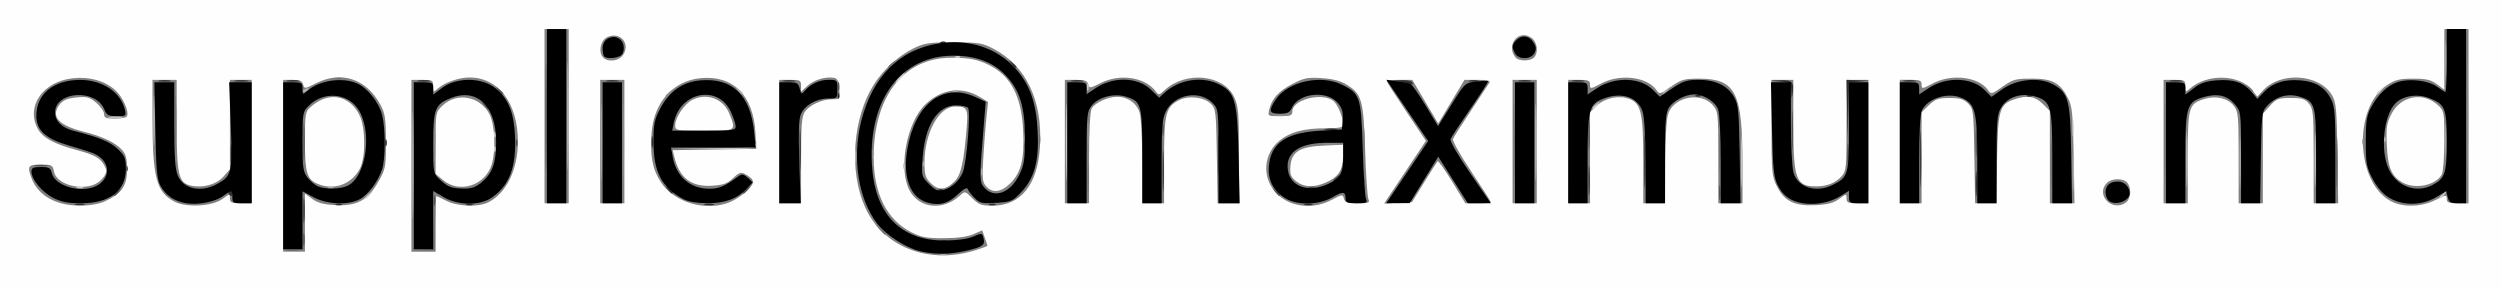 <?xml version="1.0" encoding="UTF-8" standalone="no"?>
<!-- Created with Inkscape (http://www.inkscape.org/) -->

<svg
   width="273.315mm"
   height="31.75mm"
   viewBox="0 0 273.315 31.75"
   version="1.1"
   id="svg11518"
   xmlns="http://www.w3.org/2000/svg"
   xmlns:svg="http://www.w3.org/2000/svg">
  <rect x="0" y="0" width="273.315" height="31.75" fill="#808080" stroke="none"/>
  <defs
     id="defs11515" />
  <g
     id="layer1"
     transform="translate(-10.772,-83.72)">
    <g
       id="g11390"
       transform="translate(-0.714,9.995)">
      <path
         style="fill:#fefefe;stroke-width:0.265"
         d="m 11.486,89.6 v -15.875 H 148.143 284.8 v 15.875 15.875 H 148.143 11.486 Z M 118.179,101.067 c 0.691,-0.219 1.257,-0.43 1.257,-0.469 0,-0.039 -0.127,-0.437 -0.283,-0.884 l -0.283,-0.812 -0.974,0.427 c -0.638,0.28 -1.749,0.431 -3.223,0.437 -1.88,0.008 -2.461,-0.098 -3.54,-0.645 -2.697,-1.367 -4.133,-4.222 -4.133,-8.214 0,-6.621 3.278,-10.848 8.426,-10.864 2.038,-0.006 2.958,0.174 4.274,0.838 2.317,1.17 3.468,3.421 3.645,7.13 0.147,3.081 -0.211,4.557 -1.393,5.739 -1.004,1.004 -1.942,1.127 -2.648,0.348 -0.421,-0.466 -0.458,-0.85 -0.31,-3.241 0.092,-1.492 0.246,-3.449 0.341,-4.349 l 0.173,-1.636 -0.887,-0.539 c -1.978,-1.203 -4.208,-0.898 -5.98,0.817 -2.047,1.981 -2.976,7.054 -1.719,9.39 1.071,1.99 3.647,2.257 5.504,0.569 0.557,-0.507 0.566,-0.505 1.369,0.298 0.69,0.69 1.005,0.808 2.164,0.808 3.135,0 4.976,-2.284 5.224,-6.482 0.297,-5.011 -1.497,-8.785 -5.072,-10.672 -1.222,-0.645 -1.593,-0.705 -4.378,-0.705 -2.697,0 -3.193,0.074 -4.366,0.651 -1.641,0.807 -3.297,2.312 -4.33,3.933 -2.333,3.661 -2.756,9.503 -0.974,13.439 1.986,4.387 6.972,6.316 12.117,4.689 z m -4.973,-7.354 c -0.542,-0.542 -0.649,-0.906 -0.649,-2.201 0,-3.249 1.581,-6.151 3.347,-6.141 1.447,0.008 1.489,0.138 1.149,3.589 -0.323,3.28 -0.659,4.301 -1.643,4.99 -0.83,0.581 -1.452,0.515 -2.204,-0.236 z m -68.383,4.346 v -3.183 l 0.805,0.595 c 0.605,0.447 1.246,0.616 2.58,0.68 2.334,0.111 3.503,-0.537 4.657,-2.582 0.782,-1.386 0.821,-1.594 0.816,-4.366 -0.005,-2.459 -0.093,-3.074 -0.571,-3.969 -1.545,-2.892 -4.281,-3.82 -7.082,-2.402 -1.219,0.617 -1.271,0.622 -1.399,0.132 -0.102,-0.391 -0.369,-0.508 -1.16,-0.508 h -1.027 v 9.393 9.393 h 1.191 1.191 z m 1.417,-4.223 c -1.19,-0.48 -1.417,-1.226 -1.417,-4.645 0,-2.984 0.041,-3.239 0.595,-3.745 1.939,-1.766 4.256,-1.386 5.376,0.882 0.661,1.339 0.683,4.611 0.038,5.829 -0.912,1.722 -2.787,2.408 -4.592,1.679 z m 12.87,4.363 c 0,-1.673 0.034,-3.043 0.076,-3.043 0.042,0 0.543,0.238 1.114,0.529 1.24,0.632 3.524,0.705 4.604,0.146 1.959,-1.013 3.201,-3.586 3.201,-6.628 0,-4.196 -2.125,-7.011 -5.292,-7.011 -1.166,0 -2.743,0.56 -3.496,1.242 -0.443,0.401 -0.473,0.383 -0.473,-0.275 0,-0.656 -0.078,-0.702 -1.191,-0.702 H 56.465 v 9.393 9.393 h 1.323 1.323 z M 59.925,93.413 59.111,92.728 V 89.361 c 0,-3.366 5.1e-5,-3.367 0.764,-4.099 1.563,-1.497 4.118,-1.018 5.13,0.963 0.596,1.165 0.705,4.067 0.21,5.566 -0.74,2.244 -3.533,3.1 -5.29,1.621 z m -36.93,2.302 c 1.796,-0.829 2.381,-1.68 2.381,-3.462 0,-1.167 -0.128,-1.68 -0.529,-2.124 -0.739,-0.817 -2.149,-1.49 -4.209,-2.007 -2.811,-0.706 -3.661,-1.699 -2.587,-3.024 0.344,-0.425 0.853,-0.628 1.798,-0.719 1.147,-0.11 1.428,-0.034 2.166,0.587 0.466,0.392 0.848,0.941 0.848,1.219 0,0.422 0.195,0.506 1.175,0.506 0.646,0 1.237,-0.1 1.313,-0.223 0.305,-0.494 -0.438,-2.162 -1.3,-2.919 -1.147,-1.007 -2.762,-1.456 -4.572,-1.271 -3.254,0.333 -5.165,3.009 -3.898,5.459 0.539,1.041 1.742,1.711 4.31,2.398 1.589,0.425 2.331,0.768 2.712,1.252 0.686,0.872 0.662,1.276 -0.125,2.063 -1.308,1.308 -4.759,0.663 -5.081,-0.949 -0.148,-0.738 -0.229,-0.782 -1.446,-0.782 -1.404,0 -1.515,0.166 -1.008,1.504 0.716,1.889 2.649,2.982 5.274,2.982 1.113,0 2.093,-0.172 2.778,-0.488 z m 12.821,-0.243 c 0.79,-0.584 0.805,-0.585 0.805,-0.058 0,0.46 0.171,0.537 1.191,0.537 h 1.191 v -6.747 -6.747 h -1.191 -1.191 v 4.891 4.891 l -0.728,0.814 c -0.775,0.867 -2.317,1.269 -3.617,0.943 -1.269,-0.319 -1.476,-1.248 -1.476,-6.63 v -4.908 h -1.323 -1.323 l 0.002,4.167 c 0.002,6.516 0.418,8.101 2.399,9.142 1.301,0.684 4.154,0.524 5.262,-0.295 z m 55.516,0.333 c 0.541,-0.226 1.368,-0.782 1.838,-1.237 0.904,-0.875 0.853,-1.233 -0.264,-1.831 -0.414,-0.222 -0.658,-0.134 -1.278,0.461 -0.617,0.592 -1.063,0.753 -2.288,0.832 -2.283,0.147 -3.577,-0.845 -4.134,-3.166 l -0.173,-0.721 4.568,-0.072 4.568,-0.072 -0.09,-1.72 c -0.218,-4.145 -2.463,-6.374 -6.049,-6.004 -2.973,0.307 -5.07,2.668 -5.306,5.974 -0.182,2.548 0.094,4.01 1.021,5.41 1.489,2.248 4.979,3.236 7.589,2.147 z m -6.028,-8.414 c 0,-0.808 1.026,-2.322 1.86,-2.743 1.597,-0.808 3.402,-0.137 4.06,1.509 0.756,1.889 0.802,1.857 -2.745,1.857 -3.157,0 -3.175,-0.004 -3.175,-0.622 z m 71.77,8.184 c 1.158,-0.616 1.21,-0.621 1.338,-0.132 0.11,0.419 0.374,0.508 1.509,0.508 1.213,0 1.351,-0.055 1.168,-0.463 -0.114,-0.255 -0.277,-2.666 -0.362,-5.358 -0.173,-5.49 -0.352,-6.125 -2.019,-7.155 -0.655,-0.405 -1.514,-0.629 -2.718,-0.708 -1.546,-0.102 -1.936,-0.025 -3.202,0.632 -1.523,0.791 -2.259,1.601 -2.544,2.799 -0.171,0.721 -0.161,0.728 1.179,0.728 1.179,0 1.352,-0.068 1.352,-0.533 0,-1.249 3.136,-2.084 4.429,-1.179 0.516,0.361 1.122,1.817 1.126,2.704 0.001,0.233 -0.548,0.331 -1.866,0.331 -2.446,0 -3.938,0.398 -5.106,1.36 -1.703,1.404 -1.926,3.856 -0.504,5.546 1.412,1.679 4.059,2.07 6.222,0.92 z m -3.882,-2.035 c -0.596,-0.469 -0.698,-0.732 -0.631,-1.627 0.12,-1.6 1.01,-2.151 3.67,-2.272 l 2.099,-0.095 -0.009,1.285 c -0.01,1.5 -0.546,2.292 -1.948,2.878 -1.302,0.544 -2.346,0.489 -3.181,-0.168 z m 59.366,1.932 c 0.79,-0.584 0.805,-0.585 0.805,-0.058 0,0.46 0.171,0.537 1.191,0.537 h 1.191 v -6.747 -6.747 h -1.191 -1.191 v 4.977 c 0,4.687 -0.032,5.012 -0.555,5.572 -0.69,0.741 -1.587,1.092 -2.787,1.092 -2.211,0 -2.479,-0.747 -2.479,-6.919 v -4.723 h -1.191 -1.191 v 5.236 c 0,4.903 0.038,5.311 0.595,6.416 0.822,1.63 1.918,2.161 4.222,2.046 1.329,-0.066 1.977,-0.237 2.58,-0.683 z m 31.347,0.392 c 0.553,-0.404 0.634,-1.578 0.15,-2.161 -0.431,-0.52 -1.703,-0.51 -2.231,0.018 -1.293,1.293 0.59,3.233 2.08,2.143 z m 33.839,-0.274 c 1.158,-0.586 1.235,-0.595 1.235,-0.132 0,0.408 0.205,0.493 1.191,0.493 h 1.191 v -9.525 -9.525 h -1.323 -1.323 v 3.315 3.315 l -0.815,-0.602 c -0.657,-0.486 -1.158,-0.602 -2.598,-0.603 -1.495,-8.73e-4 -1.958,0.114 -2.864,0.713 -3.717,2.457 -3.426,10.651 0.451,12.691 1.314,0.692 3.325,0.634 4.854,-0.14 z m -3.555,-1.887 c -1.235,-0.671 -1.655,-1.648 -1.762,-4.102 -0.086,-1.952 -0.018,-2.406 0.515,-3.436 1.023,-1.977 3.47,-2.428 5.079,-0.937 0.675,0.626 0.694,0.729 0.694,3.848 0,1.763 -0.123,3.434 -0.272,3.714 -0.631,1.18 -2.876,1.661 -4.254,0.912 z M 73.663,86.425 v -9.525 h -1.323 -1.323 v 9.525 9.525 h 1.323 1.323 z m 6.085,2.778 v -6.747 h -1.323 -1.323 v 6.747 6.747 h 1.323 1.323 z m 19.315,2.043 c 0,-3.92 0.072,-4.806 0.431,-5.32 0.517,-0.738 1.889,-1.354 3.015,-1.354 0.798,0 0.816,-0.027 0.736,-1.122 -0.061,-0.844 -0.203,-1.145 -0.571,-1.215 -0.897,-0.17 -2.216,0.225 -2.918,0.875 l -0.694,0.643 v -0.649 c 0,-0.593 -0.103,-0.649 -1.191,-0.649 h -1.191 v 6.747 6.747 h 1.191 1.191 z m 31.485,-0.209 c 0,-3.013 0.111,-5.119 0.286,-5.446 0.33,-0.616 1.765,-1.283 2.761,-1.283 1.206,0 2.196,0.708 2.495,1.786 0.151,0.545 0.276,2.986 0.277,5.424 l 10e-4,4.432 h 1.191 1.191 v -4.643 c 0,-5.173 0.172,-5.869 1.635,-6.626 1.058,-0.547 2.737,-0.351 3.497,0.408 0.521,0.521 0.562,0.883 0.638,5.709 l 0.082,5.153 h 1.175 1.175 l -0.006,-5.226 c -0.005,-4.603 -0.067,-5.361 -0.52,-6.359 -1.134,-2.499 -5.336,-2.925 -7.628,-0.772 -0.562,0.528 -0.65,0.543 -0.934,0.153 -1.162,-1.589 -3.93,-2.018 -6.062,-0.939 -1.147,0.581 -1.224,0.588 -1.343,0.132 -0.099,-0.38 -0.387,-0.484 -1.342,-0.484 h -1.215 v 6.747 6.747 h 1.323 1.323 z m 36.638,2.619 c 0.731,-1.188 1.393,-2.224 1.47,-2.301 0.077,-0.077 0.791,0.925 1.587,2.227 l 1.448,2.366 1.389,4.76e-4 c 0.764,2.65e-4 1.389,-0.063 1.389,-0.14 0,-0.077 -0.961,-1.575 -2.137,-3.329 -1.175,-1.754 -2.073,-3.354 -1.996,-3.556 0.077,-0.202 0.958,-1.591 1.957,-3.087 0.999,-1.496 1.904,-2.869 2.011,-3.051 0.147,-0.248 -0.168,-0.331 -1.261,-0.331 h -1.456 l -1.434,2.392 -1.434,2.392 -1.416,-2.392 -1.416,-2.392 h -1.397 c -0.768,0 -1.397,0.063 -1.397,0.14 0,0.077 0.963,1.577 2.14,3.334 l 2.14,3.194 -2.282,3.426 -2.282,3.426 1.525,-0.08 1.525,-0.08 z m 12.31,-4.454 v -6.747 h -1.323 -1.323 v 6.747 6.747 h 1.323 1.323 z m 5.821,1.769 v -4.978 l 0.764,-0.732 c 0.874,-0.837 2.42,-1.149 3.548,-0.714 1.27,0.49 1.509,1.557 1.509,6.763 v 4.639 h 1.191 1.191 l 0.015,-4.432 c 0.009,-2.7 0.138,-4.794 0.331,-5.358 0.638,-1.871 3.586,-2.432 4.879,-0.928 0.573,0.666 0.596,0.887 0.596,5.705 v 5.012 h 1.323 1.323 V 91.62 c 0,-7.853 -0.746,-9.297 -4.807,-9.297 -1.57,0 -1.901,0.096 -3.007,0.876 -1.202,0.847 -1.254,0.859 -1.6,0.365 -1.015,-1.449 -3.985,-1.804 -6.025,-0.719 -1.179,0.627 -1.23,0.633 -1.23,0.132 0,-0.442 -0.182,-0.522 -1.191,-0.522 h -1.191 v 6.747 6.747 h 1.191 1.191 z m 36.248,0 v -4.978 l 0.811,-0.777 c 0.693,-0.664 1.019,-0.777 2.242,-0.777 1.135,0 1.555,0.124 2.033,0.602 0.58,0.579 0.606,0.8 0.685,5.755 l 0.082,5.153 h 1.154 1.154 l 0.087,-4.829 c 0.097,-5.362 0.272,-5.974 1.864,-6.529 1.401,-0.488 2.301,-0.348 3.138,0.489 l 0.773,0.773 v 5.047 5.047 h 1.347 1.347 l -0.09,-5.226 c -0.079,-4.591 -0.154,-5.352 -0.619,-6.267 -0.853,-1.679 -1.699,-2.134 -3.965,-2.134 -1.772,0 -2.052,0.077 -3.186,0.876 -1.203,0.847 -1.255,0.859 -1.601,0.365 -1.015,-1.449 -3.985,-1.804 -6.025,-0.719 -1.179,0.627 -1.23,0.633 -1.23,0.132 0,-0.442 -0.182,-0.522 -1.191,-0.522 h -1.191 v 6.747 6.747 h 1.191 1.191 z m 29.104,0.009 c 0,-5.551 0.086,-5.87 1.738,-6.415 1.271,-0.419 2.617,-0.127 3.278,0.713 0.501,0.637 0.541,1.053 0.541,5.679 v 4.991 h 1.323 1.323 v -4.891 -4.891 l 0.772,-0.864 c 0.7,-0.783 0.912,-0.864 2.272,-0.864 1.257,0 1.582,0.101 2.006,0.625 0.459,0.567 0.506,1.098 0.506,5.755 v 5.13 h 1.342 1.342 l -0.085,-5.49 c -0.076,-4.911 -0.14,-5.581 -0.609,-6.356 -1.387,-2.294 -5.605,-2.575 -7.517,-0.502 l -0.632,0.685 -0.537,-0.683 c -1.393,-1.771 -4.987,-1.861 -6.855,-0.171 -0.443,0.401 -0.473,0.383 -0.473,-0.275 0,-0.656 -0.079,-0.702 -1.191,-0.702 h -1.191 v 6.747 6.747 h 1.323 1.323 V 90.982 Z M 79.617,79.714 c 0.832,-1.27 -0.391,-2.598 -1.765,-1.917 -0.702,0.348 -0.968,1.565 -0.472,2.162 0.507,0.611 1.767,0.473 2.237,-0.245 z m 99.562,0.308 c 0.548,-0.548 0.378,-1.747 -0.311,-2.199 -1.404,-0.92 -2.784,0.86 -1.695,2.186 0.346,0.421 1.59,0.429 2.006,0.013 z"
         id="path11406" />
      <path
         style="fill:#cecece;stroke-width:0.265"
         d="m 114.215,101.587 c 0.257,-0.067 0.615,-0.063 0.794,0.01 0.179,0.072 -0.032,0.127 -0.468,0.122 -0.437,-0.005 -0.583,-0.065 -0.326,-0.132 z M 56.584,91.849 c -8.4e-5,-5.239 0.035,-7.419 0.079,-4.846 0.043,2.574 0.043,6.86 1.56e-4,9.525 -0.043,2.665 -0.079,0.56 -0.079,-4.679 z m 16.933,-5.424 c 0,-5.312 0.035,-7.484 0.078,-4.829 0.043,2.656 0.043,7.002 0,9.657 -0.043,2.656 -0.078,0.483 -0.078,-4.829 z m 54.5,2.778 c 1.5e-4,-3.784 0.037,-5.295 0.083,-3.358 0.045,1.937 0.045,5.032 -2.7e-4,6.879 -0.045,1.847 -0.083,0.262 -0.082,-3.521 z m 51.329,0 c 1.5e-4,-3.784 0.037,-5.295 0.083,-3.358 0.045,1.937 0.045,5.032 -2.6e-4,6.879 -0.045,1.847 -0.083,0.262 -0.082,-3.521 z m 22.484,2.117 c 2.6e-4,-2.619 0.04,-3.655 0.088,-2.302 0.048,1.353 0.048,3.497 -5.3e-4,4.763 -0.048,1.266 -0.088,0.159 -0.087,-2.461 z m 48.684,-0.265 c 2.5e-4,-2.765 0.04,-3.86 0.087,-2.434 0.048,1.426 0.048,3.689 -5.3e-4,5.027 -0.048,1.339 -0.087,0.171 -0.087,-2.593 z m 14.022,0.132 c 0,-2.692 0.039,-3.793 0.087,-2.447 0.048,1.346 0.048,3.549 0,4.895 -0.048,1.346 -0.087,0.245 -0.087,-2.447 z M 51.438,95.321 c 0,-0.055 0.208,-0.263 0.463,-0.463 0.42,-0.329 0.429,-0.32 0.1,0.1 -0.346,0.441 -0.563,0.581 -0.563,0.363 z m 226.748,0 c 0,-0.055 0.208,-0.263 0.463,-0.463 0.42,-0.329 0.429,-0.32 0.1,0.1 -0.346,0.441 -0.563,0.581 -0.563,0.363 z M 19.886,94.187 c 0.182,-0.073 0.48,-0.073 0.661,0 0.182,0.073 0.033,0.133 -0.331,0.133 -0.364,0 -0.513,-0.06 -0.331,-0.133 z m 90.31,-2.36 c 0.013,-0.308 0.075,-0.371 0.16,-0.16 0.076,0.191 0.067,0.419 -0.021,0.507 -0.088,0.088 -0.15,-0.068 -0.139,-0.347 z M 28.263,86.954 c 0,-2.547 0.04,-3.588 0.088,-2.315 0.049,1.273 0.049,3.357 0,4.63 -0.049,1.273 -0.088,0.232 -0.088,-2.315 z m 37.218,3.021 c 0.013,-0.308 0.075,-0.371 0.16,-0.16 0.076,0.191 0.067,0.419 -0.021,0.507 -0.088,0.088 -0.15,-0.068 -0.139,-0.347 z m 23.972,-0.04 c 4.289,-0.078 4.553,-0.112 4.665,-0.609 0.097,-0.428 0.112,-0.414 0.084,0.072 -0.035,0.598 -0.044,0.599 -4.665,0.609 l -4.63,0.01 4.546,-0.082 z M 238.048,87.748 c 0,-0.8 0.05,-1.128 0.11,-0.728 0.061,0.4 0.061,1.055 0,1.455 -0.061,0.4 -0.11,0.073 -0.11,-0.728 z M 65.482,88.387 c 0.013,-0.308 0.075,-0.371 0.16,-0.16 0.076,0.191 0.067,0.419 -0.021,0.507 -0.088,0.088 -0.15,-0.068 -0.139,-0.347 z M 23.462,86.499 c 0.402,-0.061 0.997,-0.059 1.323,0.004 0.325,0.063 -0.004,0.113 -0.731,0.111 -0.728,-0.002 -0.994,-0.053 -0.592,-0.114 z M 185.582,85.531 c 0,-0.055 0.208,-0.263 0.463,-0.463 0.42,-0.329 0.429,-0.32 0.1,0.1 -0.346,0.441 -0.563,0.581 -0.563,0.363 z m 85.725,-1.587 c 0,-0.055 0.208,-0.263 0.463,-0.463 0.42,-0.329 0.429,-0.32 0.1,0.1 -0.346,0.441 -0.563,0.581 -0.563,0.363 z M 130.325,83.25 c 0,-0.364 0.06,-0.513 0.133,-0.331 0.073,0.182 0.073,0.48 0,0.661 -0.073,0.182 -0.133,0.033 -0.133,-0.331 z m -20.547,-1.058 c 0.263,-0.291 0.538,-0.529 0.611,-0.529 0.073,0 -0.083,0.238 -0.347,0.529 -0.263,0.291 -0.538,0.529 -0.611,0.529 -0.073,0 0.083,-0.238 0.347,-0.529 z m 6.168,-2.297 c 0.191,-0.076 0.419,-0.067 0.507,0.021 0.088,0.088 -0.068,0.15 -0.347,0.139 -0.308,-0.013 -0.371,-0.075 -0.16,-0.16 z"
         id="path11404" />
      <path
         style="fill:#b1b1b1;stroke-width:0.265"
         d="m 77.218,89.203 c 1.51e-4,-3.784 0.037,-5.295 0.083,-3.358 0.045,1.937 0.045,5.032 -2.65e-4,6.879 -0.045,1.847 -0.082,0.262 -0.082,-3.521 z m 160.855,3.307 c 0,-1.965 0.042,-2.768 0.093,-1.786 0.051,0.982 0.051,2.59 0,3.572 -0.051,0.982 -0.093,0.179 -0.093,-1.786 z m 18.261,-1.058 c 0,-2.547 0.04,-3.588 0.088,-2.315 0.049,1.273 0.049,3.357 0,4.63 -0.049,1.273 -0.088,0.232 -0.088,-2.315 z M 47.419,94.182 c 0.191,-0.076 0.419,-0.067 0.507,0.021 0.088,0.088 -0.068,0.15 -0.347,0.139 -0.308,-0.013 -0.371,-0.075 -0.16,-0.16 z m 71.264,-1.671 c 0,-0.364 0.06,-0.513 0.133,-0.331 0.073,0.182 0.073,0.48 0,0.661 -0.073,0.182 -0.133,0.033 -0.133,-0.331 z m 160.132,-3.307 c 0,-1.746 0.043,-2.426 0.095,-1.511 0.052,0.915 0.051,2.344 0,3.175 -0.052,0.831 -0.095,0.082 -0.094,-1.664 z m -173.857,1.587 c 0.002,-0.728 0.053,-0.994 0.114,-0.592 0.061,0.402 0.059,0.997 -0.004,1.323 -0.063,0.325 -0.113,-0.004 -0.111,-0.731 z m 7.354,0.772 c 0.013,-0.308 0.075,-0.371 0.16,-0.16 0.076,0.191 0.067,0.419 -0.021,0.507 -0.088,0.088 -0.15,-0.068 -0.139,-0.347 z m 159.808,-2.646 c 0.013,-0.308 0.075,-0.371 0.16,-0.16 0.076,0.191 0.067,0.419 -0.021,0.507 -0.088,0.088 -0.15,-0.068 -0.139,-0.347 z M 92.15,83.58 c -0.329,-0.42 -0.32,-0.429 0.1,-0.1 0.441,0.346 0.581,0.563 0.363,0.563 -0.055,0 -0.263,-0.208 -0.463,-0.463 z m 101.105,0.363 c 0,-0.055 0.208,-0.263 0.463,-0.463 0.42,-0.329 0.429,-0.32 0.1,0.1 -0.346,0.441 -0.563,0.581 -0.563,0.363 z M 44.559,83.675 c 0,-0.057 0.185,-0.175 0.411,-0.262 0.235,-0.09 0.342,-0.046 0.249,0.104 -0.155,0.251 -0.66,0.372 -0.66,0.158 z m 71.123,-0.077 c 0.191,-0.076 0.419,-0.067 0.507,0.021 0.088,0.088 -0.068,0.15 -0.347,0.139 -0.308,-0.013 -0.371,-0.075 -0.16,-0.16 z m 163.137,-3.259 c 0,-1.965 0.042,-2.768 0.093,-1.786 0.051,0.982 0.051,2.59 0,3.572 -0.051,0.982 -0.093,0.179 -0.093,-1.786 z"
         id="path11402" />
      <path
         style="fill:#8c8c8c;stroke-width:0.265"
         d="m 79.599,89.203 c 1.51e-4,-3.784 0.037,-5.295 0.083,-3.358 0.045,1.937 0.045,5.032 -2.65e-4,6.879 -0.045,1.847 -0.082,0.262 -0.082,-3.521 z m 179.116,2.249 c 0,-2.547 0.04,-3.588 0.088,-2.315 0.049,1.273 0.049,3.357 0,4.63 -0.049,1.273 -0.088,0.232 -0.088,-2.315 z m 22.5,-5.027 c 0,-5.312 0.035,-7.484 0.079,-4.829 0.043,2.656 0.043,7.002 0,9.657 -0.043,2.656 -0.079,0.483 -0.079,-4.829 z M 58.948,89.335 c 0,-1.819 0.042,-2.563 0.094,-1.654 0.052,0.91 0.052,2.398 0,3.307 -0.052,0.91 -0.094,0.165 -0.094,-1.654 z m 47.839,1.191 c 0.005,-0.437 0.065,-0.583 0.132,-0.326 0.067,0.257 0.063,0.615 -0.01,0.794 -0.072,0.179 -0.127,-0.031 -0.122,-0.468 z m 23.59,-2.117 c -7.9e-4,-1.31 0.044,-1.879 0.099,-1.265 0.056,0.614 0.056,1.686 0.002,2.381 -0.055,0.696 -0.1,0.193 -0.101,-1.116 z m 25.901,1.001 c 0.4,-0.061 1.055,-0.061 1.455,0 0.4,0.061 0.073,0.11 -0.728,0.11 -0.8,0 -1.128,-0.05 -0.728,-0.11 z m 113.461,-0.229 c 0.013,-0.308 0.075,-0.371 0.16,-0.16 0.076,0.191 0.067,0.419 -0.021,0.507 -0.088,0.088 -0.15,-0.068 -0.139,-0.347 z M 123.446,88.806 c 0,-0.364 0.06,-0.513 0.133,-0.331 0.073,0.182 0.073,0.48 0,0.661 -0.073,0.182 -0.133,0.033 -0.133,-0.331 z m 27.078,-2.515 c 0.605,-0.211 2.202,-0.269 2.083,-0.075 -0.071,0.115 -0.628,0.2 -1.238,0.188 -0.61,-0.011 -0.99,-0.062 -0.844,-0.113 z M 84.246,84.208 c 0,-0.055 0.208,-0.263 0.463,-0.463 0.42,-0.329 0.429,-0.32 0.1,0.1 -0.346,0.441 -0.563,0.581 -0.563,0.363 z"
         id="path11400" />
      <path
         style="fill:#707070;stroke-width:0.265"
         d="m 42.905,101.055 c 0.327,-0.063 0.863,-0.063 1.191,0 0.327,0.063 0.06,0.115 -0.595,0.115 -0.655,0 -0.923,-0.052 -0.595,-0.115 z m 14.871,-5.2e-4 1.05,-0.107 0.094,-2.3 0.094,-2.3 -0.017,2.381 -0.017,2.381 -1.126,0.026 -1.126,0.026 1.05,-0.107 z m 49.861,-2.26 -0.504,-0.595 0.595,0.504 c 0.559,0.474 0.716,0.687 0.504,0.687 -0.05,0 -0.318,-0.268 -0.595,-0.595 z m 22.745,-5.49 c 0,-1.528 0.044,-2.153 0.097,-1.389 0.053,0.764 0.053,2.014 0,2.778 -0.053,0.764 -0.097,0.139 -0.097,-1.389 z m 46.584,-4.101 c 1.5e-4,-3.784 0.037,-5.295 0.083,-3.358 0.045,1.937 0.045,5.032 -2.6e-4,6.879 -0.045,1.847 -0.083,0.262 -0.082,-3.521 z m 58.73,2.381 c -2.7e-4,-2.474 0.04,-3.521 0.088,-2.328 0.049,1.193 0.049,3.217 5.3e-4,4.498 -0.049,1.28 -0.089,0.304 -0.089,-2.17 z m 12.442,-2.381 c 1.5e-4,-3.784 0.037,-5.295 0.083,-3.358 0.045,1.937 0.045,5.032 -2.7e-4,6.879 -0.045,1.847 -0.083,0.262 -0.082,-3.521 z m -132.672,4.795 c 0,-0.055 0.208,-0.263 0.463,-0.463 0.42,-0.329 0.429,-0.32 0.1,0.1 -0.346,0.441 -0.563,0.581 -0.563,0.363 z m 83.975,-3.604 c 0,-1.819 0.042,-2.563 0.094,-1.654 0.052,0.91 0.052,2.398 0,3.307 -0.052,0.91 -0.094,0.165 -0.094,-1.654 z m -38.893,-0.661 c 5.3e-4,-1.892 0.043,-2.631 0.094,-1.643 0.051,0.988 0.051,2.536 -7.9e-4,3.44 -0.052,0.903 -0.093,0.095 -0.093,-1.797 z M 30.645,87.086 c 2.64e-4,-2.619 0.04,-3.655 0.088,-2.302 0.048,1.353 0.048,3.497 -5.02e-4,4.763 -0.048,1.266 -0.088,0.159 -0.087,-2.461 z m 92.78,2.624 c 0.013,-0.308 0.075,-0.371 0.16,-0.16 0.076,0.191 0.067,0.419 -0.021,0.507 -0.088,0.088 -0.15,-0.068 -0.139,-0.347 z m 1.633,-0.772 c 0.003,-0.582 0.057,-0.789 0.12,-0.46 0.063,0.329 0.061,0.805 -0.005,1.058 -0.066,0.253 -0.118,-0.016 -0.115,-0.598 z m -1.633,-1.08 c 0.013,-0.308 0.075,-0.371 0.16,-0.16 0.076,0.191 0.067,0.419 -0.021,0.507 -0.088,0.088 -0.15,-0.068 -0.139,-0.347 z m 133.825,-4.542 c -0.329,-0.42 -0.32,-0.429 0.1,-0.1 0.255,0.2 0.463,0.408 0.463,0.463 0,0.218 -0.217,0.078 -0.563,-0.363 z M 48.197,82.281 c 0.182,-0.073 0.48,-0.073 0.661,0 0.182,0.073 0.033,0.133 -0.331,0.133 -0.364,0 -0.513,-0.06 -0.331,-0.133 z m 60.391,-1.248 c 0,-0.055 0.208,-0.263 0.463,-0.463 0.42,-0.329 0.429,-0.32 0.1,0.1 -0.346,0.441 -0.563,0.581 -0.563,0.363 z"
         id="path11398" />
      <path
         style="fill:#515151;stroke-width:0.265"
         d="m 44.631,99.919 c 0,-0.655 0.052,-0.923 0.115,-0.595 0.063,0.327 0.063,0.863 0,1.191 -0.063,0.327 -0.115,0.059 -0.115,-0.595 z m 69.712,0.089 c 0.182,-0.073 0.48,-0.073 0.661,0 0.182,0.073 0.033,0.133 -0.331,0.133 -0.364,0 -0.513,-0.06 -0.331,-0.133 z M 58.908,95.685 c 0,-0.509 0.054,-0.718 0.121,-0.463 0.067,0.255 0.067,0.671 0,0.926 -0.067,0.255 -0.121,0.046 -0.121,-0.463 z m 12.229,-9.26 c 0,-5.312 0.035,-7.484 0.078,-4.829 0.043,2.656 0.043,7.002 0,9.657 -0.043,2.656 -0.078,0.483 -0.078,-4.829 z m 128.279,8.334 c 0.002,-0.728 0.053,-0.994 0.114,-0.592 0.061,0.402 0.059,0.997 -0.004,1.323 -0.063,0.325 -0.113,-0.004 -0.111,-0.731 z m 67.502,-3.307 c 0,-2.547 0.04,-3.588 0.088,-2.315 0.049,1.273 0.049,3.357 0,4.63 -0.049,1.273 -0.088,0.232 -0.088,-2.315 z M 23.921,95.056 c 0,-0.055 0.208,-0.263 0.463,-0.463 0.42,-0.329 0.429,-0.32 0.1,0.1 -0.346,0.441 -0.563,0.581 -0.563,0.363 z m 126.966,-0.363 c -0.329,-0.42 -0.32,-0.429 0.1,-0.1 0.441,0.346 0.581,0.563 0.363,0.563 -0.055,0 -0.263,-0.208 -0.463,-0.463 z m -58.175,0.099 c 0,-0.055 0.208,-0.263 0.463,-0.463 0.42,-0.329 0.429,-0.32 0.1,0.1 -0.346,0.441 -0.563,0.581 -0.563,0.363 z M 154.559,94.187 c 0.182,-0.073 0.48,-0.073 0.661,0 0.182,0.073 0.033,0.133 -0.331,0.133 -0.364,0 -0.513,-0.06 -0.331,-0.133 z m 5.908,-0.773 c 0.013,-0.308 0.075,-0.371 0.16,-0.16 0.076,0.191 0.067,0.419 -0.021,0.507 -0.088,0.088 -0.15,-0.068 -0.139,-0.347 z M 25.265,92.091 c 0.013,-0.308 0.075,-0.371 0.16,-0.16 0.076,0.191 0.067,0.419 -0.021,0.507 -0.088,0.088 -0.15,-0.068 -0.139,-0.347 z M 44.661,89.203 c 5.3e-4,-1.892 0.043,-2.631 0.094,-1.643 0.051,0.988 0.051,2.536 -7.93e-4,3.44 -0.052,0.903 -0.093,0.095 -0.093,-1.797 z m 168.788,1.323 c 0.001,-1.019 0.049,-1.403 0.106,-0.854 0.057,0.549 0.056,1.382 -0.002,1.852 -0.059,0.47 -0.105,0.021 -0.104,-0.998 z M 15.388,91.794 c 0.327,-0.063 0.863,-0.063 1.191,0 0.327,0.063 0.06,0.115 -0.595,0.115 -0.655,0 -0.923,-0.052 -0.595,-0.115 z M 227.481,89.335 c 0,-1.382 0.045,-1.948 0.099,-1.257 0.054,0.691 0.054,1.822 0,2.514 -0.054,0.691 -0.099,0.126 -0.099,-1.257 z m -20.1,-1.323 c 0,-1.965 0.042,-2.768 0.093,-1.786 0.051,0.982 0.051,2.59 0,3.572 -0.051,0.982 -0.093,0.179 -0.093,-1.786 z m -22.233,0.529 c 0,-1.382 0.045,-1.948 0.099,-1.257 0.054,0.691 0.054,1.822 0,2.514 -0.054,0.691 -0.099,0.126 -0.099,-1.257 z m -117.264,0.794 c 0,-0.364 0.06,-0.513 0.133,-0.331 0.073,0.182 0.073,0.48 0,0.661 -0.073,0.182 -0.133,0.033 -0.133,-0.331 z M 138.552,87.88 c 0.003,-0.582 0.057,-0.789 0.12,-0.46 0.063,0.329 0.061,0.805 -0.005,1.058 -0.066,0.253 -0.118,-0.016 -0.115,-0.598 z M 64.369,85.168 c -0.329,-0.42 -0.32,-0.429 0.1,-0.1 0.441,0.346 0.581,0.563 0.363,0.563 -0.055,0 -0.263,-0.208 -0.463,-0.463 z m 1.587,-1.587 c -0.329,-0.42 -0.32,-0.429 0.1,-0.1 0.441,0.346 0.581,0.563 0.363,0.563 -0.055,0 -0.263,-0.208 -0.463,-0.463 z M 103.083,83.117 c 0.005,-0.437 0.065,-0.583 0.132,-0.326 0.067,0.257 0.063,0.615 -0.01,0.794 -0.072,0.179 -0.127,-0.031 -0.122,-0.468 z"
         id="path11396" />
      <path
         style="fill:#2f2f2f;stroke-width:0.265"
         d="m 44.651,96.744 c 0,-1.237 0.046,-1.743 0.101,-1.124 0.056,0.618 0.056,1.63 0,2.249 -0.056,0.618 -0.101,0.112 -0.101,-1.124 z M 19.754,96.032 c 0.255,-0.067 0.671,-0.067 0.926,0 0.255,0.067 0.046,0.121 -0.463,0.121 -0.509,0 -0.718,-0.054 -0.463,-0.121 z m 28.443,0.007 c 0.182,-0.073 0.48,-0.073 0.661,0 0.182,0.073 0.033,0.133 -0.331,0.133 -0.364,0 -0.513,-0.06 -0.331,-0.133 z m 14.287,0 c 0.182,-0.073 0.48,-0.073 0.661,0 0.182,0.073 0.033,0.133 -0.331,0.133 -0.364,0 -0.513,-0.06 -0.331,-0.133 z m 26.061,-0.007 c 0.255,-0.067 0.671,-0.067 0.926,0 0.255,0.067 0.046,0.121 -0.463,0.121 -0.509,0 -0.718,-0.054 -0.463,-0.121 z m 31.089,0.007 c 0.182,-0.073 0.48,-0.073 0.661,0 0.182,0.073 0.033,0.133 -0.331,0.133 -0.364,0 -0.513,-0.06 -0.331,-0.133 z m 34.533,-0.008 c 0.257,-0.067 0.615,-0.063 0.794,0.01 0.179,0.072 -0.032,0.127 -0.468,0.122 -0.437,-0.005 -0.583,-0.065 -0.326,-0.132 z m -15.577,-3.653 c 5.2e-4,-2.037 0.042,-2.836 0.092,-1.774 0.05,1.061 0.05,2.728 -7.9e-4,3.704 -0.051,0.976 -0.092,0.107 -0.091,-1.93 z m 46.559,1.058 c 8e-4,-1.455 0.045,-2.017 0.099,-1.248 0.054,0.769 0.053,1.959 -0.001,2.646 -0.054,0.686 -0.098,0.057 -0.097,-1.398 z m 6.098,-2.117 c 2.7e-4,-2.619 0.04,-3.655 0.088,-2.302 0.048,1.353 0.048,3.497 -5.2e-4,4.763 -0.048,1.266 -0.088,0.159 -0.087,-2.461 z m 30.163,-0.265 c 2.5e-4,-2.765 0.04,-3.86 0.087,-2.434 0.048,1.426 0.047,3.689 -5.3e-4,5.027 -0.048,1.339 -0.087,0.171 -0.087,-2.593 z m 6.068,2.778 c 0,-1.237 0.046,-1.743 0.101,-1.124 0.056,0.618 0.056,1.63 0,2.249 -0.056,0.618 -0.101,0.112 -0.101,-1.124 z M 36.489,94.891 c -0.09,-0.146 -0.037,-0.265 0.117,-0.265 0.154,0 0.28,0.119 0.28,0.265 0,0.146 -0.052,0.265 -0.117,0.265 -0.064,0 -0.19,-0.119 -0.28,-0.265 z m 47.988,-0.463 c -0.329,-0.42 -0.32,-0.429 0.1,-0.1 0.255,0.2 0.463,0.408 0.463,0.463 0,0.218 -0.217,0.078 -0.563,-0.363 z m 29.617,0.018 c 0.191,-0.076 0.419,-0.067 0.507,0.021 0.088,0.088 -0.068,0.15 -0.347,0.139 -0.308,-0.013 -0.371,-0.075 -0.16,-0.16 z m 30.58,-3.788 c 0,-1.965 0.042,-2.768 0.093,-1.786 0.051,0.982 0.051,2.59 0,3.572 -0.051,0.982 -0.093,0.179 -0.093,-1.786 z m -45.772,-0.661 c 5.29e-4,-2.037 0.042,-2.836 0.092,-1.774 0.05,1.061 0.05,2.728 -7.94e-4,3.704 -0.051,0.976 -0.092,0.107 -0.091,-1.93 z m 58.369,3.472 c 0,-0.055 0.208,-0.263 0.463,-0.463 0.42,-0.329 0.429,-0.32 0.1,0.1 -0.346,0.441 -0.563,0.581 -0.563,0.363 z M 36.708,90.526 c 0.001,-1.019 0.049,-1.403 0.106,-0.854 0.057,0.549 0.056,1.382 -0.002,1.852 -0.058,0.47 -0.105,0.021 -0.104,-0.998 z m 46.017,-1.323 c 0.003,-0.582 0.057,-0.789 0.12,-0.46 0.063,0.329 0.061,0.805 -0.005,1.058 -0.066,0.253 -0.118,-0.016 -0.115,-0.598 z m -29.129,0.132 c 0,-0.364 0.06,-0.513 0.133,-0.331 0.073,0.182 0.073,0.48 0,0.661 -0.073,0.182 -0.133,0.033 -0.133,-0.331 z m 159.823,-3.638 -0.057,-3.241 1.257,0.046 1.257,0.046 -1.116,0.101 -1.116,0.101 -0.084,3.094 -0.084,3.094 z m -57.008,2.128 c 0.327,-0.063 0.863,-0.063 1.191,0 0.327,0.063 0.059,0.115 -0.595,0.115 -0.655,0 -0.923,-0.052 -0.595,-0.115 z m -53.359,-3.672 c 0.013,-0.308 0.075,-0.371 0.16,-0.16 0.076,0.191 0.067,0.419 -0.021,0.507 -0.088,0.088 -0.15,-0.068 -0.139,-0.347 z m 104.265,-0.426 c -0.038,-0.95 -0.071,-0.98 -1.164,-1.078 l -1.124,-0.101 1.133,-0.046 c 1.252,-0.051 1.493,0.217 1.308,1.453 -0.096,0.641 -0.118,0.607 -0.152,-0.227 z m -10.408,0.399 c 0.191,-0.076 0.419,-0.067 0.507,0.021 0.088,0.088 -0.068,0.15 -0.347,0.139 -0.308,-0.013 -0.371,-0.075 -0.16,-0.16 z m 36.248,0 c 0.191,-0.076 0.419,-0.067 0.507,0.021 0.088,0.088 -0.068,0.15 -0.347,0.139 -0.308,-0.013 -0.371,-0.075 -0.16,-0.16 z m -68.345,-1.407 -1.058,-0.189 0.977,-0.038 c 0.537,-0.021 1.05,0.082 1.14,0.227 0.09,0.146 0.127,0.248 0.082,0.227 -0.045,-0.021 -0.558,-0.123 -1.14,-0.227 z M 28.882,82.534 c 0.327,-0.063 0.863,-0.063 1.191,0 0.327,0.063 0.06,0.115 -0.595,0.115 -0.655,0 -0.923,-0.052 -0.595,-0.115 z m 8.338,-0.003 c 0.402,-0.061 0.997,-0.059 1.323,0.004 0.325,0.063 -0.004,0.113 -0.731,0.111 -0.728,-0.002 -0.994,-0.053 -0.592,-0.114 z m 5.685,0.003 c 0.327,-0.063 0.863,-0.063 1.191,0 0.327,0.063 0.06,0.115 -0.595,0.115 -0.655,0 -0.923,-0.052 -0.595,-0.115 z m 14.287,0 c 0.327,-0.063 0.863,-0.063 1.191,0 0.327,0.063 0.06,0.115 -0.595,0.115 -0.655,0 -0.923,-0.052 -0.595,-0.115 z m 20.637,0 c 0.327,-0.063 0.863,-0.063 1.191,0 0.327,0.063 0.06,0.115 -0.595,0.115 -0.655,0 -0.923,-0.052 -0.595,-0.115 z m 19.315,0 c 0.327,-0.063 0.863,-0.063 1.191,0 0.327,0.063 0.06,0.115 -0.595,0.115 -0.655,0 -0.923,-0.052 -0.595,-0.115 z m 31.485,0 c 0.327,-0.063 0.863,-0.063 1.191,0 0.327,0.063 0.059,0.115 -0.595,0.115 -0.655,0 -0.923,-0.052 -0.595,-0.115 z m 43.524,0.004 c 0.255,-0.067 0.671,-0.067 0.926,0 0.255,0.067 0.046,0.121 -0.463,0.121 -0.509,0 -0.718,-0.054 -0.463,-0.121 z m 5.424,-0.004 c 0.327,-0.063 0.863,-0.063 1.191,0 0.327,0.063 0.059,0.115 -0.595,0.115 -0.655,0 -0.923,-0.052 -0.595,-0.115 z m 5.821,0 c 0.327,-0.063 0.863,-0.063 1.191,0 0.327,0.063 0.059,0.115 -0.595,0.115 -0.655,0 -0.923,-0.052 -0.595,-0.115 z m 36.248,0 c 0.327,-0.063 0.863,-0.063 1.191,0 0.327,0.063 0.059,0.115 -0.595,0.115 -0.655,0 -0.923,-0.052 -0.595,-0.115 z m 29.104,0 c 0.327,-0.063 0.863,-0.063 1.191,0 0.327,0.063 0.059,0.115 -0.595,0.115 -0.655,0 -0.923,-0.052 -0.595,-0.115 z M 122.048,80.67 c -0.329,-0.42 -0.32,-0.429 0.1,-0.1 0.441,0.346 0.581,0.563 0.363,0.563 -0.055,0 -0.263,-0.208 -0.463,-0.463 z m -7.689,-2.364 c 0.191,-0.076 0.419,-0.067 0.507,0.021 0.088,0.088 -0.068,0.15 -0.347,0.139 -0.308,-0.013 -0.371,-0.075 -0.16,-0.16 z"
         id="path11394" />
      <path
         style="fill:#000000;stroke-width:0.265"
         d="m 112.136,101.206 c -1.574,-0.354 -3.796,-1.781 -4.772,-3.065 -2.055,-2.703 -2.741,-7.142 -1.725,-11.16 1.237,-4.89 4.14,-7.811 8.455,-8.506 3.283,-0.529 6.372,0.477 8.402,2.734 1.573,1.75 2.266,3.695 2.429,6.821 0.17,3.248 -0.329,5.133 -1.768,6.675 -0.95,1.019 -1.114,1.09 -2.745,1.194 -1.56,0.099 -1.799,0.046 -2.375,-0.53 -0.352,-0.352 -0.691,-0.792 -0.752,-0.977 -0.073,-0.219 -0.458,-0.011 -1.098,0.593 -1.041,0.982 -1.945,1.239 -3.21,0.912 -1.967,-0.508 -2.84,-2.755 -2.292,-5.899 0.861,-4.944 3.893,-7.271 7.401,-5.679 l 1.163,0.528 -0.18,2.178 c -0.527,6.368 -0.524,6.633 0.085,7.272 1.099,1.153 2.803,0.497 3.761,-1.448 0.534,-1.084 0.622,-1.66 0.622,-4.042 0,-3.383 -0.529,-5.137 -2.045,-6.782 -1.359,-1.474 -3.282,-2.213 -5.76,-2.213 -5.703,0 -9.283,4.725 -8.93,11.785 0.274,5.492 3.089,8.454 8.004,8.422 1.306,-0.009 2.487,-0.173 3.084,-0.429 0.935,-0.401 0.972,-0.396 1.116,0.152 0.202,0.772 -0.065,0.972 -1.861,1.395 -1.736,0.408 -3.405,0.432 -5.008,0.072 z m 3.773,-7.419 c 0.316,-0.295 0.695,-0.851 0.844,-1.237 0.431,-1.121 0.875,-6.717 0.558,-7.034 -0.149,-0.149 -0.736,-0.27 -1.306,-0.27 -2.015,0 -3.402,2.167 -3.644,5.694 -0.14,2.046 -0.133,2.075 0.695,2.904 0.682,0.682 0.971,0.804 1.558,0.658 0.397,-0.098 0.979,-0.42 1.295,-0.715 z M 42.442,91.849 v -9.128 h 1.058 c 0.969,0 1.058,0.059 1.058,0.702 0,0.658 0.03,0.675 0.473,0.275 1.288,-1.166 3.788,-1.569 5.443,-0.878 1.161,0.485 2.438,2.08 2.793,3.489 0.378,1.501 0.368,4.828 -0.018,5.963 -0.465,1.369 -1.584,2.826 -2.512,3.275 -1.304,0.629 -3.501,0.518 -4.948,-0.251 l -1.23,-0.654 v 3.168 3.168 H 43.5 42.442 Z m 7.006,2.204 c 2.155,-0.982 2.817,-6.279 1.071,-8.568 -1.245,-1.632 -3.743,-1.733 -5.263,-0.213 -0.677,0.677 -0.697,0.79 -0.697,3.932 0,2.905 0.058,3.309 0.566,3.955 0.311,0.396 0.817,0.821 1.124,0.945 0.818,0.331 2.418,0.305 3.199,-0.051 z m 7.282,-2.204 v -9.128 h 1.058 c 0.958,0 1.058,0.064 1.058,0.675 v 0.675 l 0.928,-0.708 c 1.619,-1.235 4.449,-1.205 5.955,0.063 1.347,1.134 1.929,2.579 2.057,5.116 0.173,3.423 -0.604,5.483 -2.569,6.807 -1.298,0.875 -3.664,0.843 -5.223,-0.071 l -1.148,-0.673 v 3.186 3.186 h -1.058 -1.058 z m 7.424,1.798 c 1.176,-0.99 1.572,-2.108 1.572,-4.446 0,-3.896 -2.1,-5.901 -4.974,-4.751 -1.707,0.683 -1.905,1.2 -1.905,4.959 0,3.223 0.01,3.276 0.728,3.945 0.897,0.836 1.23,0.961 2.626,0.988 0.833,0.016 1.313,-0.154 1.954,-0.694 z m -32.338,2.294 c -1.284,-0.219 -2.225,-0.864 -2.786,-1.912 -0.38,-0.709 -0.477,-1.764 -0.562,-6.083 l -0.103,-5.226 h 1.086 1.086 v 4.639 c 0,3.456 0.098,4.873 0.384,5.558 0.63,1.508 2.573,1.899 4.381,0.882 1.522,-0.855 1.608,-1.248 1.411,-6.462 l -0.174,-4.617 h 1.232 1.232 v 6.615 6.615 h -1.058 c -0.953,0 -1.058,-0.066 -1.058,-0.661 0,-0.798 -0.084,-0.81 -1.003,-0.135 -0.877,0.644 -2.763,1.009 -4.068,0.787 z M 208.557,95.938 c -1.347,-0.226 -2.175,-0.834 -2.747,-2.019 -0.408,-0.845 -0.507,-1.85 -0.6,-6.105 l -0.112,-5.093 h 1.09 1.09 l 0.002,4.432 c 8e-4,2.437 0.125,4.878 0.277,5.424 0.457,1.646 2.466,2.282 4.299,1.361 1.706,-0.857 1.76,-1.055 1.767,-6.388 l 0.006,-4.829 h 1.058 1.058 v 6.615 6.615 h -1.058 c -0.961,0 -1.058,-0.063 -1.058,-0.683 v -0.683 l -0.97,0.599 c -1.123,0.694 -2.716,0.987 -4.101,0.755 z m 65.566,-0.041 c -1.47,-0.31 -2.466,-1.125 -3.281,-2.683 -0.637,-1.218 -0.714,-1.652 -0.714,-4.012 -5.3e-4,-2.19 0.096,-2.829 0.562,-3.708 0.759,-1.432 1.793,-2.421 2.919,-2.793 1.29,-0.426 3.388,-0.178 4.318,0.51 0.421,0.312 0.83,0.566 0.909,0.566 0.079,0 0.143,-1.548 0.143,-3.44 v -3.44 h 1.058 1.058 v 9.525 9.525 h -0.921 c -0.763,0 -0.95,-0.114 -1.088,-0.665 l -0.167,-0.665 -0.929,0.574 c -1.175,0.726 -2.563,0.979 -3.869,0.703 z m 3.266,-1.93 c 1.41,-0.729 1.59,-1.269 1.59,-4.764 0,-3.675 -0.166,-4.082 -1.944,-4.761 -1.338,-0.511 -2.933,-0.236 -3.727,0.642 -1.241,1.371 -1.601,5.08 -0.688,7.091 0.872,1.921 2.985,2.715 4.769,1.793 z m -260.09,1.388 c -1.215,-0.614 -2.373,-2.021 -2.373,-2.883 0,-0.393 0.204,-0.49 1.03,-0.49 0.881,0 1.054,0.097 1.198,0.67 0.409,1.63 3.882,2.348 5.332,1.101 1.229,-1.057 0.79,-2.676 -0.897,-3.313 -0.39,-0.147 -1.558,-0.514 -2.597,-0.817 -2.522,-0.734 -3.535,-1.662 -3.534,-3.238 0.002,-2.378 1.867,-3.911 4.772,-3.923 2.429,-0.01 4.447,1.322 4.901,3.235 0.167,0.701 0.134,0.728 -0.882,0.728 -0.917,0 -1.097,-0.101 -1.376,-0.775 -0.931,-2.247 -5.366,-1.948 -5.366,0.361 0,0.954 0.736,1.686 2.026,2.015 2.813,0.717 3.987,1.2 4.816,1.982 0.789,0.745 0.897,1.006 0.897,2.183 0,2.416 -1.767,3.759 -4.945,3.759 -1.364,0 -2.118,-0.15 -3.001,-0.595 z m 53.983,-8.93 v -9.525 h 1.058 1.058 v 9.525 9.525 h -1.058 -1.058 z m 6.085,2.91 v -6.615 h 1.058 1.058 v 6.615 6.615 h -1.058 -1.058 z m 8.864,6.176 c -2.385,-1.255 -3.293,-2.964 -3.301,-6.212 -0.005,-1.994 0.088,-2.465 0.733,-3.7 0.991,-1.897 2.464,-2.926 4.418,-3.088 3.488,-0.289 5.439,1.594 5.854,5.653 l 0.174,1.7 h -4.631 -4.631 l 0.192,1.048 c 0.389,2.128 1.909,3.448 3.971,3.448 1.103,0 1.647,-0.232 3.226,-1.372 0.366,-0.264 0.548,-0.233 0.996,0.173 l 0.549,0.497 -0.599,0.642 c -1.073,1.15 -2.404,1.65 -4.359,1.639 -1.106,-0.006 -2.101,-0.171 -2.59,-0.428 z m 5.683,-7.962 c -0.003,-0.255 -0.232,-0.961 -0.508,-1.57 -1.382,-3.045 -5.575,-2.25 -6.262,1.187 l -0.169,0.846 h 3.473 c 3.133,0 3.472,-0.045 3.467,-0.463 z m 4.768,1.786 v -6.615 h 1.03 c 0.89,0 1.053,0.094 1.204,0.694 0.148,0.588 0.223,0.634 0.492,0.303 0.629,-0.774 1.644,-1.262 2.625,-1.262 0.984,0 0.999,0.016 0.999,1.022 0,1.01 -0.012,1.022 -1.023,1.022 -1.29,0 -2.566,0.741 -2.975,1.728 -0.224,0.541 -0.272,2.062 -0.164,5.241 l 0.152,4.48 h -1.17 -1.17 z m 31.485,0 v -6.615 h 1.058 c 0.949,0 1.058,0.067 1.058,0.653 v 0.653 l 0.953,-0.646 c 1.938,-1.315 4.634,-1.248 6.078,0.152 l 0.9,0.873 0.598,-0.547 c 1.597,-1.461 4.125,-1.841 5.971,-0.9 1.738,0.887 1.976,1.763 2.112,7.765 l 0.118,5.226 -1.155,4.6e-5 -1.155,4.6e-5 v -5.138 c 0,-5.034 -0.013,-5.151 -0.624,-5.802 -1.393,-1.484 -4.188,-1.001 -5.13,0.886 -0.387,0.774 -0.463,1.675 -0.463,5.49 l -4.1e-4,4.564 h -1.058 -1.058 v -5.101 c 0,-5.735 -0.085,-6.043 -1.806,-6.559 -1.313,-0.393 -3.002,0.052 -3.736,0.986 -0.504,0.641 -0.543,1.048 -0.543,5.682 v 4.991 h -1.058 -1.058 z m 23.876,6.087 c -1.345,-0.82 -1.966,-2.013 -1.835,-3.527 0.218,-2.524 1.871,-3.668 5.608,-3.88 l 2.381,-0.135 0.08,-1.094 c 0.061,-0.84 -0.064,-1.26 -0.538,-1.812 -1.215,-1.413 -4.281,-1.085 -5.02,0.537 -0.239,0.525 -0.49,0.649 -1.311,0.649 -1.196,0 -1.282,-0.324 -0.421,-1.592 1.304,-1.919 4.872,-2.715 7.175,-1.6 2.024,0.98 2.13,1.3 2.308,7.028 0.086,2.765 0.248,5.235 0.359,5.49 0.177,0.403 0.046,0.463 -1.016,0.463 -1.006,0 -1.219,-0.085 -1.219,-0.485 0,-0.814 -0.287,-0.847 -1.447,-0.167 -1.447,0.848 -3.822,0.906 -5.104,0.124 z m 4.611,-1.572 c 1.371,-0.622 1.675,-1.175 1.675,-3.042 v -1.473 h -1.728 c -2.796,0 -4.332,0.89 -4.349,2.521 -0.022,2.118 2.056,3.059 4.402,1.994 z m 6.875,1.367 c 0.269,-0.403 1.3,-1.935 2.291,-3.403 l 1.802,-2.67 -2.287,-3.35 -2.287,-3.35 1.146,0.161 c 0.631,0.089 1.282,0.202 1.448,0.252 0.166,0.05 0.922,1.119 1.681,2.375 l 1.38,2.284 1.473,-2.368 c 1.458,-2.344 1.485,-2.369 2.685,-2.505 0.667,-0.076 1.255,-0.095 1.308,-0.044 0.053,0.052 -0.814,1.41 -1.927,3.019 -1.112,1.609 -2.09,3.1 -2.172,3.313 -0.087,0.227 0.794,1.76 2.129,3.703 l 2.278,3.316 -1.261,-0.003 -1.261,-0.003 -1.615,-2.545 -1.615,-2.545 -1.56,2.538 -1.56,2.538 -1.283,0.009 -1.283,0.009 z m 13.586,-5.881 v -6.615 h 1.058 1.058 v 6.615 6.615 h -1.058 -1.058 z m 5.821,0 v -6.615 h 1.058 c 0.954,0 1.058,0.066 1.058,0.665 v 0.665 l 1.053,-0.697 c 1.904,-1.26 4.707,-1.183 6.057,0.168 l 0.781,0.781 1.372,-0.924 c 1.165,-0.784 1.598,-0.923 2.867,-0.923 1.858,5.03e-4 3.151,0.62 3.867,1.852 0.483,0.832 0.547,1.473 0.628,6.284 l 0.09,5.358 h -1.082 -1.082 v -4.723 c 0,-2.671 -0.123,-5.076 -0.283,-5.535 -0.295,-0.847 -1.564,-1.648 -2.61,-1.648 -0.94,0 -2.264,0.681 -2.742,1.41 -0.384,0.586 -0.451,1.417 -0.451,5.592 v 4.904 h -1.058 -1.058 l -0.015,-4.564 c -0.009,-2.803 -0.137,-4.921 -0.331,-5.49 -0.567,-1.663 -2.524,-2.198 -4.593,-1.255 -1.241,0.565 -1.412,1.357 -1.412,6.534 v 4.776 h -1.058 -1.058 z m 36.248,0 v -6.615 h 1.058 c 0.954,0 1.058,0.066 1.058,0.665 v 0.665 l 1.054,-0.697 c 1.909,-1.263 4.707,-1.182 6.065,0.176 l 0.789,0.789 1.21,-0.853 c 1.53,-1.079 3.95,-1.329 5.426,-0.561 1.786,0.93 1.983,1.657 2.079,7.687 l 0.086,5.358 h -1.078 -1.078 v -4.908 c 0,-5.707 -0.15,-6.255 -1.854,-6.765 -1.491,-0.447 -3.022,0.036 -3.714,1.171 -0.461,0.756 -0.516,1.355 -0.517,5.674 l -9.9e-4,4.829 h -1.058 -1.058 v -4.639 c 0,-5.42 -0.211,-6.257 -1.738,-6.895 -1.52,-0.635 -3.722,0.079 -4.325,1.404 -0.172,0.378 -0.287,2.528 -0.287,5.38 v 4.75 h -1.058 -1.058 z m 22.807,6.297 c -0.175,-0.175 -0.318,-0.568 -0.318,-0.873 0,-0.76 0.494,-1.191 1.367,-1.191 0.684,0 1.279,0.599 1.279,1.287 0,0.871 -1.675,1.43 -2.328,0.777 z m 6.297,-6.297 v -6.615 h 1.058 c 0.958,0 1.058,0.064 1.058,0.675 v 0.675 l 0.952,-0.726 c 0.721,-0.55 1.331,-0.753 2.514,-0.839 1.82,-0.132 2.895,0.235 3.783,1.29 l 0.624,0.741 0.737,-0.77 c 0.962,-1.005 2.224,-1.4 3.998,-1.252 1.663,0.138 2.661,0.76 3.332,2.077 0.394,0.773 0.463,1.681 0.463,6.133 l 4.1e-4,5.226 h -1.058 -1.058 v -5.101 c 0,-5.746 -0.082,-6.042 -1.828,-6.565 -1.254,-0.376 -2.563,-0.009 -3.491,0.978 -0.616,0.655 -0.637,0.816 -0.716,5.681 l -0.082,5.006 h -1.042 -1.042 v -5.007 c 0,-4.969 -0.005,-5.013 -0.669,-5.801 -0.809,-0.961 -1.838,-1.227 -3.264,-0.843 -2.016,0.543 -2.153,0.967 -2.153,6.66 v 4.991 h -1.058 -1.058 z M 77.543,79.898 c -0.097,-0.097 -0.176,-0.51 -0.176,-0.917 0,-1.395 1.94,-1.686 2.278,-0.341 0.091,0.363 0.019,0.82 -0.164,1.041 -0.33,0.398 -1.613,0.542 -1.937,0.217 z m 99.581,-0.335 c -0.372,-0.695 -0.346,-0.966 0.142,-1.454 0.604,-0.604 1.362,-0.51 1.846,0.228 0.328,0.501 0.357,0.765 0.129,1.191 -0.387,0.724 -1.736,0.746 -2.117,0.035 z"
         id="path11392" />
    </g>
  </g>
</svg>
